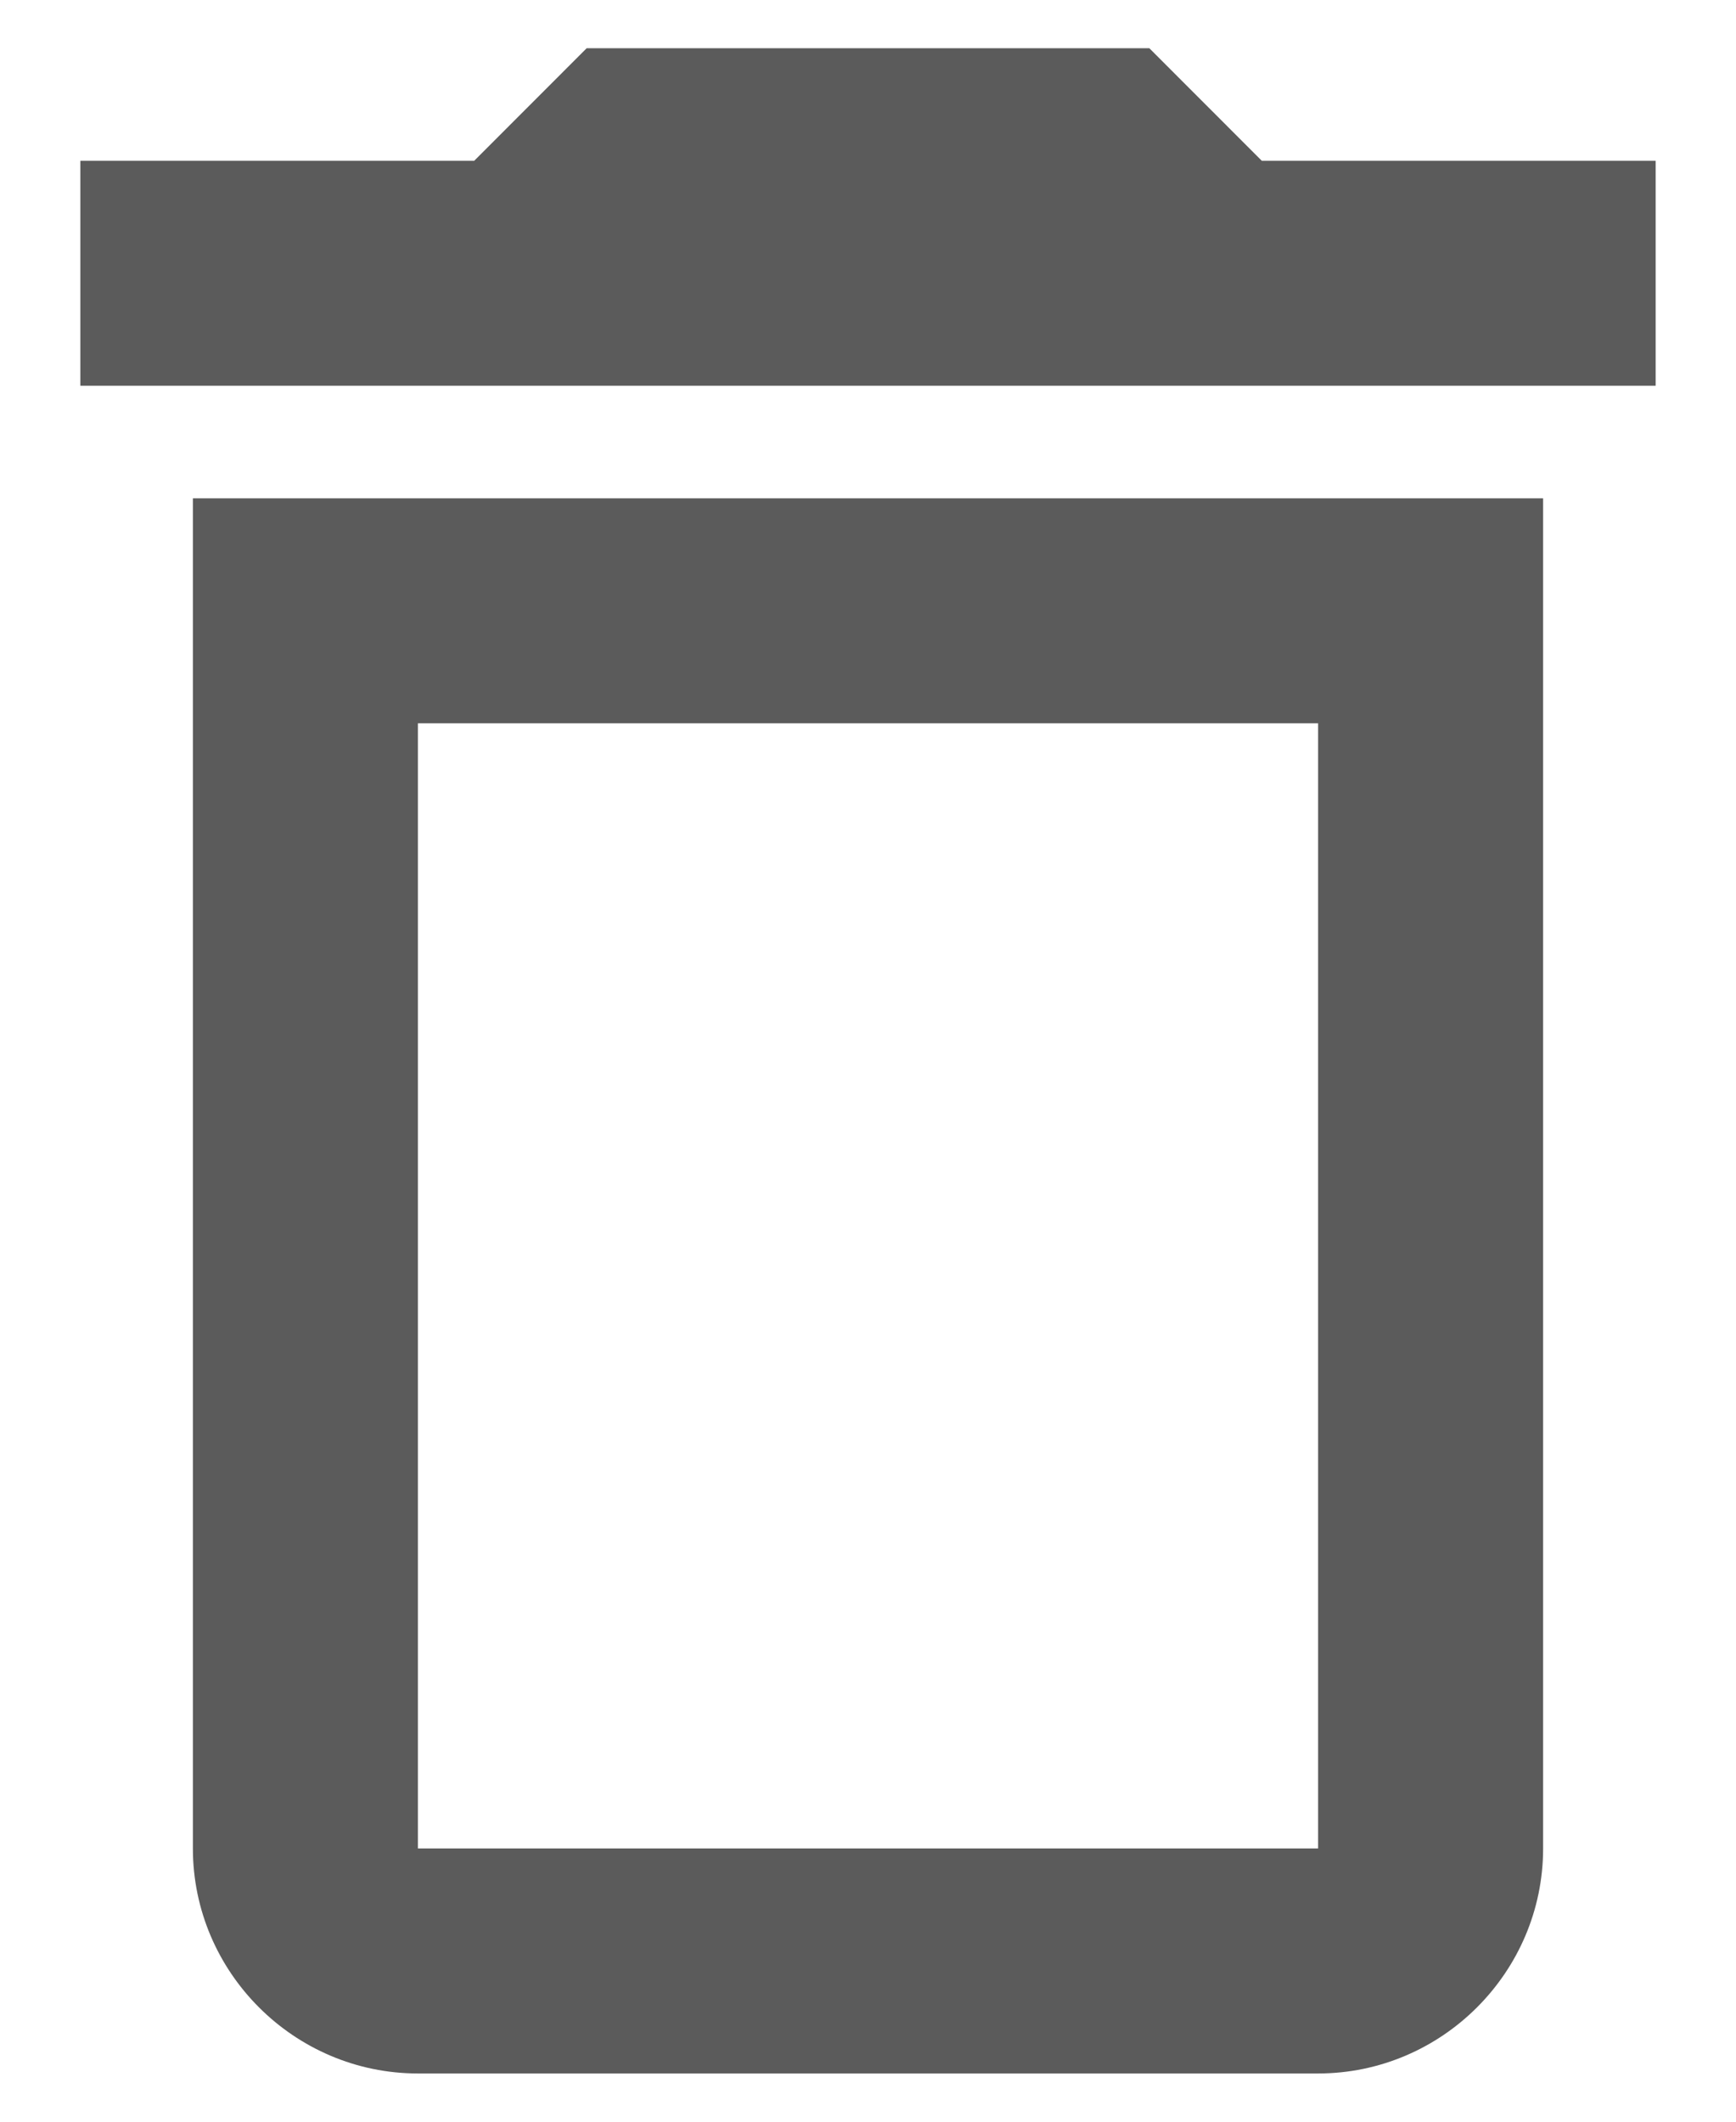 <svg width="18" height="22" viewBox="0 0 18 22" fill="none" xmlns="http://www.w3.org/2000/svg">
<path d="M2 19.167C2 20.45 3.05 21.5 4.333 21.5H13.667C14.95 21.5 16 20.45 16 19.167V5.167H2V19.167ZM4.333 7.5H13.667V19.167H4.333V7.5ZM13.083 1.667L11.917 0.5H6.083L4.917 1.667H0.833V4H17.167V1.667H13.083Z" fill="#323232" fill-opacity="0.8"/>
</svg>
